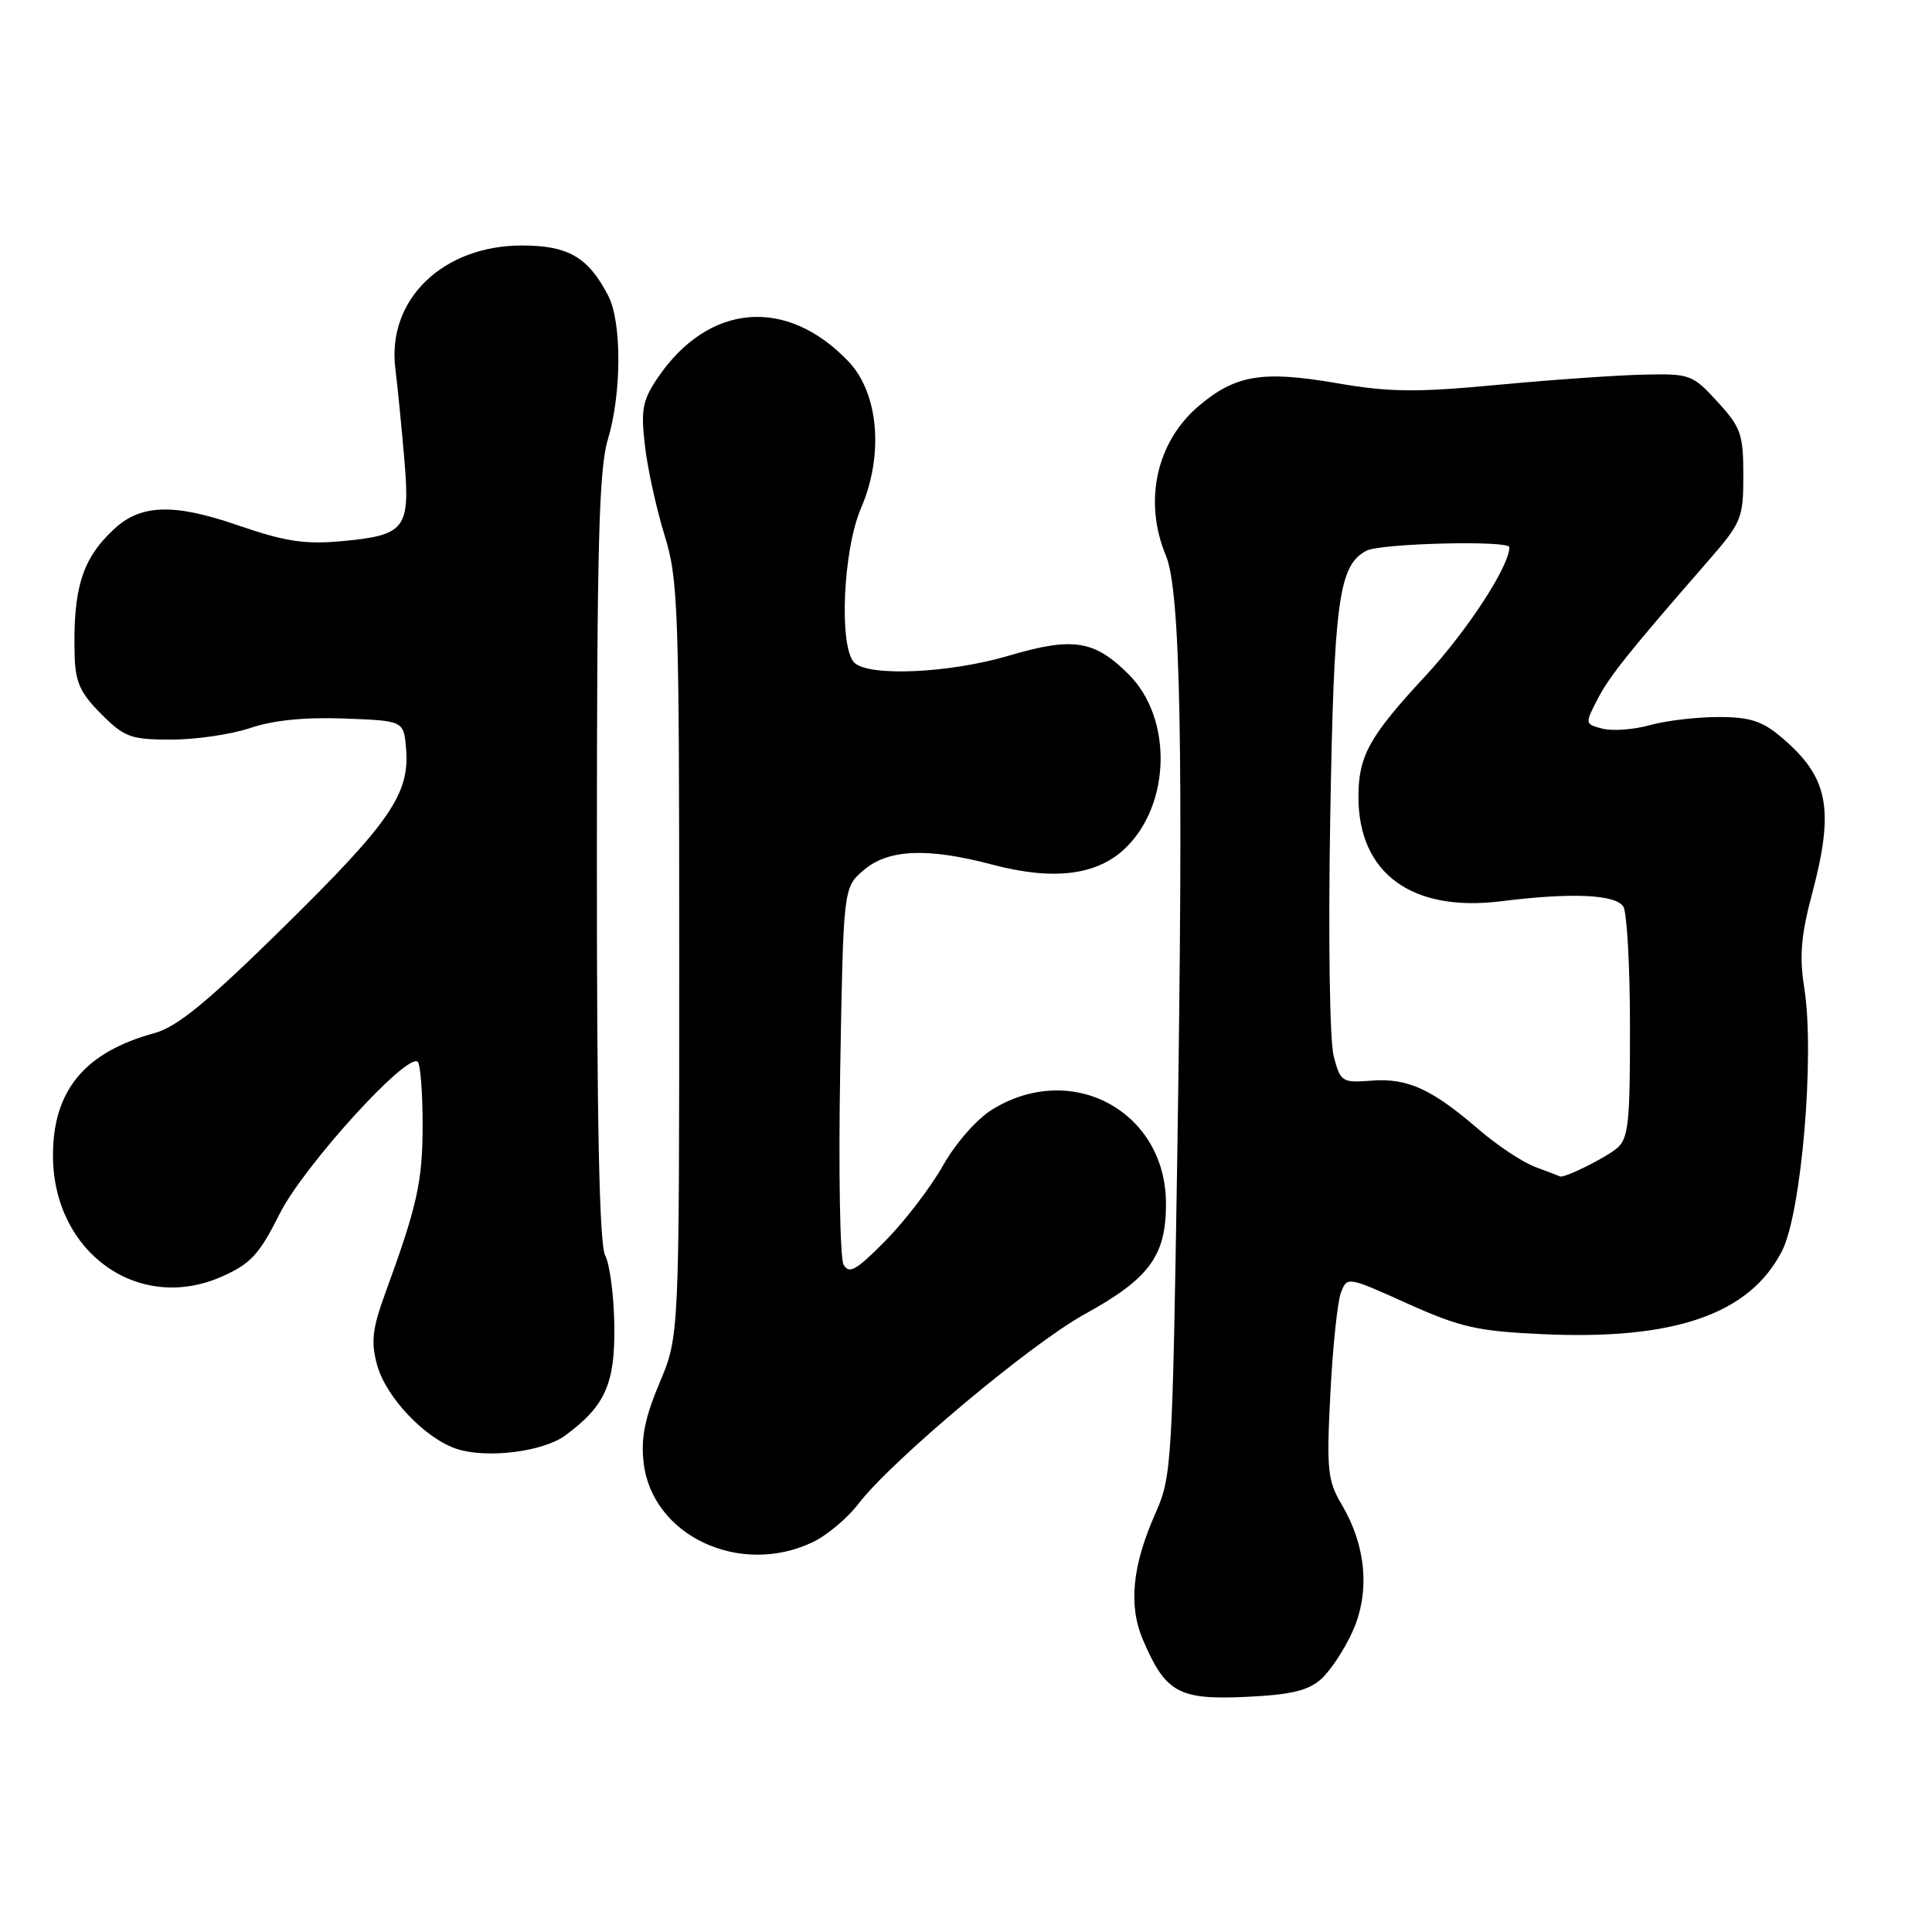 <?xml version="1.0" encoding="UTF-8" standalone="no"?>
<!DOCTYPE svg PUBLIC "-//W3C//DTD SVG 1.1//EN" "http://www.w3.org/Graphics/SVG/1.1/DTD/svg11.dtd" >
<svg xmlns="http://www.w3.org/2000/svg" xmlns:xlink="http://www.w3.org/1999/xlink" version="1.1" viewBox="0 0 256 256">
 <g >
 <path fill="currentColor"
d=" M 175.04 222.50 C 176.28 221.40 178.17 218.54 179.24 216.14 C 181.56 210.96 181.03 204.85 177.78 199.36 C 175.91 196.18 175.76 194.77 176.28 184.67 C 176.59 178.53 177.22 172.52 177.67 171.31 C 178.50 169.13 178.50 169.13 186.50 172.73 C 193.49 175.87 195.74 176.39 204.31 176.78 C 221.89 177.60 231.85 174.14 236.13 165.75 C 238.71 160.69 240.48 139.79 239.08 130.93 C 238.41 126.72 238.64 123.96 240.09 118.51 C 243.12 107.11 242.30 102.95 235.96 97.62 C 233.48 95.53 231.80 95.00 227.67 95.01 C 224.83 95.01 220.76 95.49 218.63 96.08 C 216.51 96.68 213.69 96.89 212.37 96.56 C 210.01 95.96 210.00 95.91 211.64 92.73 C 213.23 89.63 215.79 86.43 226.25 74.43 C 230.78 69.23 231.00 68.71 231.00 62.97 C 231.00 57.53 230.68 56.62 227.58 53.24 C 224.28 49.63 223.93 49.50 217.83 49.64 C 214.35 49.71 205.65 50.32 198.50 50.99 C 187.59 52.02 184.13 51.98 177.01 50.75 C 167.30 49.09 163.72 49.68 158.90 53.74 C 153.23 58.51 151.48 66.42 154.49 73.62 C 156.44 78.30 156.83 99.27 155.99 153.50 C 155.35 193.96 155.25 195.68 153.11 200.50 C 150.03 207.45 149.50 212.70 151.44 217.27 C 154.42 224.27 156.17 225.25 165.00 224.85 C 171.03 224.57 173.30 224.04 175.04 222.50 Z  M 107.66 204.36 C 109.56 203.46 112.30 201.16 113.75 199.26 C 118.08 193.58 136.59 178.06 143.70 174.15 C 152.31 169.41 154.50 166.43 154.50 159.50 C 154.50 147.27 142.02 140.50 131.47 147.02 C 129.43 148.28 126.62 151.48 124.94 154.46 C 123.32 157.33 119.89 161.81 117.32 164.41 C 113.47 168.32 112.51 168.87 111.78 167.58 C 111.30 166.72 111.10 155.12 111.33 141.81 C 111.75 117.61 111.75 117.61 114.43 115.31 C 117.68 112.51 122.91 112.29 131.54 114.58 C 139.57 116.70 145.36 115.99 149.09 112.41 C 155.15 106.61 155.39 95.19 149.57 89.37 C 145.01 84.81 142.16 84.37 133.68 86.88 C 125.81 89.21 115.09 89.69 113.20 87.80 C 111.14 85.74 111.70 72.85 114.09 67.33 C 117.13 60.29 116.43 52.12 112.44 47.91 C 104.24 39.29 93.90 40.16 87.18 50.02 C 85.14 53.03 84.90 54.25 85.45 59.00 C 85.79 62.02 86.96 67.36 88.04 70.86 C 89.88 76.81 90.00 80.36 90.00 127.14 C 90.00 177.06 90.00 177.06 87.39 183.25 C 85.45 187.86 84.91 190.55 85.28 193.78 C 86.37 203.46 97.98 208.95 107.66 204.36 Z  M 74.94 190.18 C 80.20 186.28 81.51 183.35 81.40 175.64 C 81.35 171.68 80.80 167.50 80.19 166.36 C 79.42 164.91 79.08 148.91 79.09 113.64 C 79.09 72.41 79.36 62.12 80.54 58.25 C 82.37 52.19 82.41 42.69 80.60 39.20 C 77.96 34.08 75.30 32.53 69.16 32.53 C 58.68 32.53 51.27 39.70 52.38 48.78 C 52.70 51.37 53.24 56.89 53.59 61.03 C 54.36 70.13 53.72 70.94 45.14 71.72 C 40.36 72.15 37.72 71.74 31.51 69.60 C 23.03 66.67 18.65 66.81 15.10 70.12 C 10.88 74.05 9.66 77.96 9.89 86.85 C 9.98 90.38 10.64 91.84 13.40 94.60 C 16.50 97.70 17.32 98.00 22.72 98.00 C 25.98 98.00 30.68 97.30 33.18 96.46 C 36.17 95.44 40.40 95.01 45.61 95.21 C 53.50 95.50 53.50 95.50 53.81 99.22 C 54.30 105.18 51.70 108.96 37.63 122.80 C 27.43 132.83 23.48 136.07 20.44 136.90 C 11.18 139.43 6.98 144.54 7.02 153.22 C 7.09 166.00 18.36 174.03 29.38 169.16 C 33.23 167.45 34.35 166.23 37.06 160.83 C 40.21 154.53 54.01 139.35 55.36 140.70 C 55.71 141.05 56.00 144.79 56.00 149.01 C 56.00 156.55 55.30 159.73 51.07 171.30 C 49.34 176.04 49.13 177.78 49.96 180.83 C 51.12 185.15 56.38 190.67 60.59 192.01 C 64.63 193.29 72.02 192.35 74.94 190.18 Z  M 203.44 154.63 C 201.76 154.01 198.39 151.77 195.94 149.66 C 189.73 144.30 186.51 142.83 181.76 143.19 C 177.83 143.49 177.62 143.36 176.73 140.00 C 176.19 138.01 175.99 124.44 176.26 108.50 C 176.75 79.57 177.37 74.94 181.04 72.98 C 182.89 71.99 200.00 71.57 200.00 72.51 C 200.00 75.04 194.40 83.61 188.80 89.65 C 181.42 97.60 180.00 100.18 180.00 105.60 C 180.00 115.73 187.08 120.90 198.92 119.42 C 208.20 118.25 214.08 118.51 215.10 120.13 C 215.58 120.88 215.98 128.07 215.98 136.10 C 216.00 148.78 215.77 150.88 214.25 152.15 C 212.67 153.47 207.20 156.17 206.70 155.88 C 206.59 155.82 205.12 155.25 203.44 154.63 Z "/>
</g>
</svg>